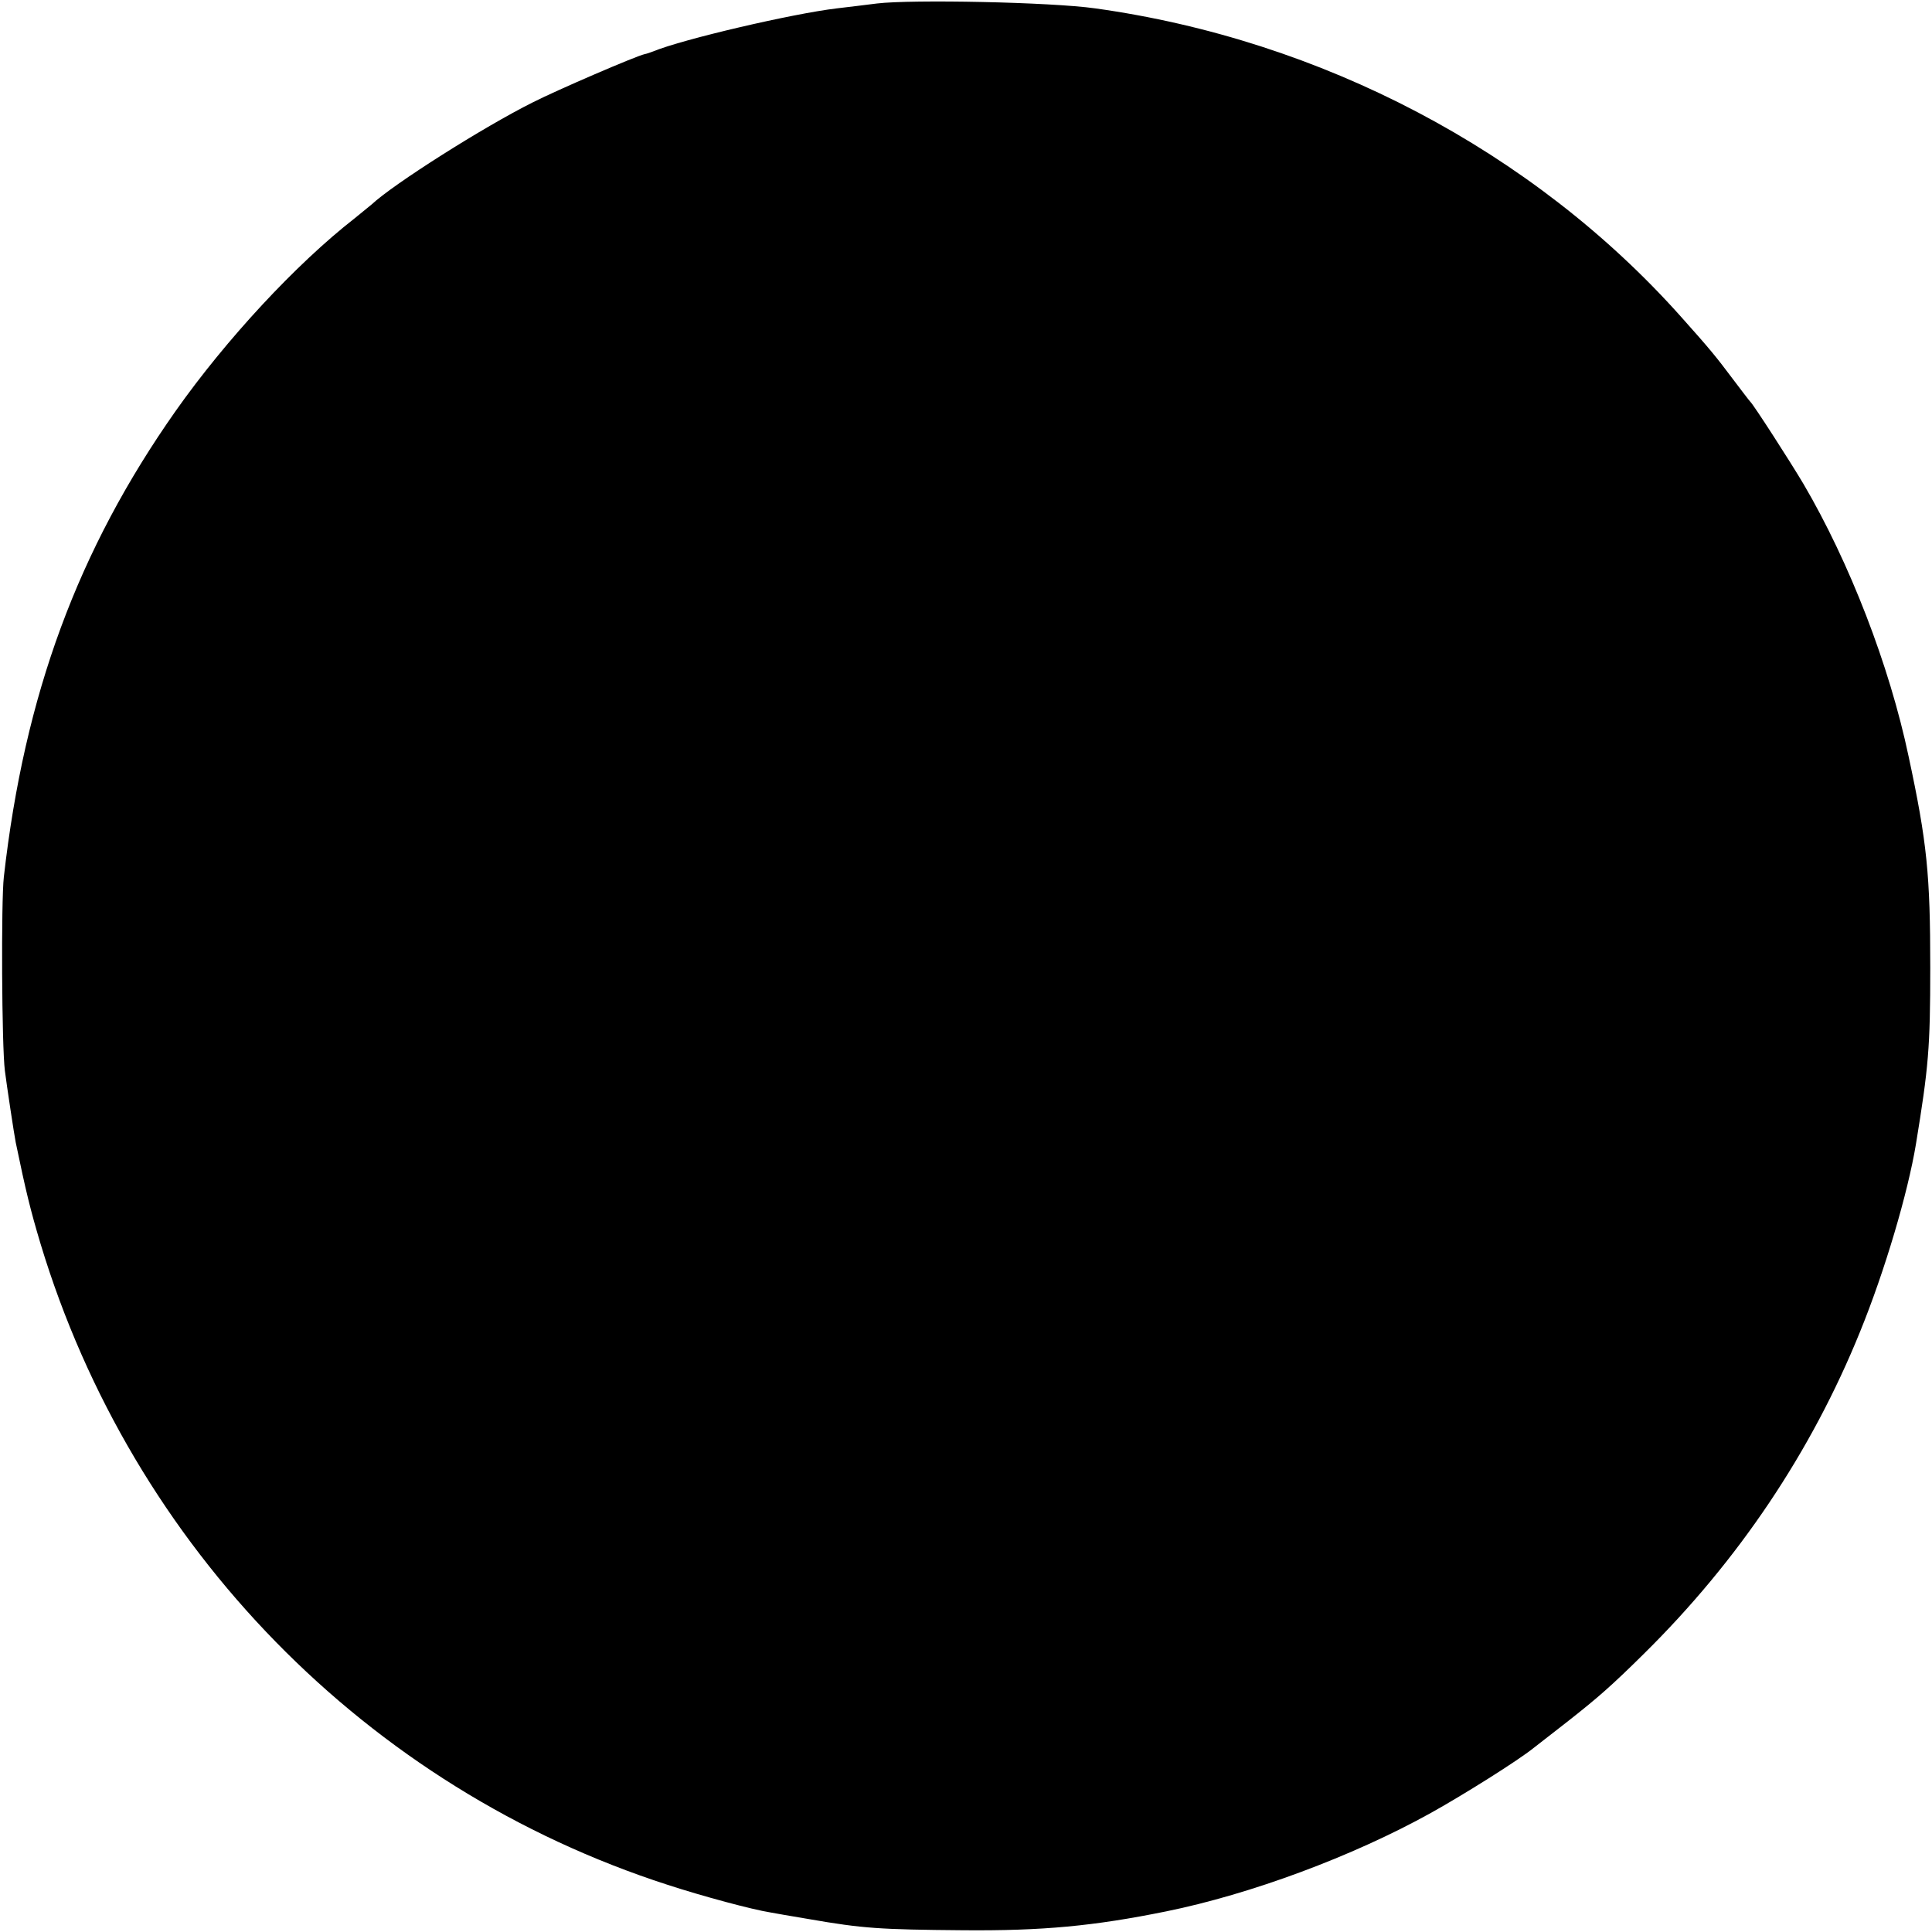 <?xml version="1.0" standalone="no"?>
<!DOCTYPE svg PUBLIC "-//W3C//DTD SVG 20010904//EN"
 "http://www.w3.org/TR/2001/REC-SVG-20010904/DTD/svg10.dtd">
<svg version="1.0" xmlns="http://www.w3.org/2000/svg"
 width="553pt" height="553pt" viewBox="0 0 553 553"
 preserveAspectRatio="xMidYMid meet">
<g transform="translate(0,553) scale(0.1,-0.1)"
fill="#000000" stroke="none">
<path d="M2510 5520 c-30 -4 -82 -10 -115 -14 -126 -15 -440 -88 -525 -123 -8
-3 -19 -7 -25 -8 -26 -6 -249 -102 -320 -138 -142 -71 -399 -234 -461 -292 -6
-5 -28 -23 -49 -40 -168 -131 -368 -347 -512 -551 -280 -398 -433 -812 -492
-1334 -8 -69 -6 -486 3 -555 5 -40 27 -186 31 -205 29 -140 42 -193 71 -290
263 -870 934 -1557 1795 -1835 101 -33 243 -71 294 -79 11 -2 61 -11 110 -19
155 -27 204 -30 441 -32 228 -2 375 12 582 54 241 49 533 157 758 282 95 53
248 149 294 186 8 6 51 40 95 74 88 69 129 105 219 194 272 268 481 580 620
923 71 174 137 398 160 537 36 220 41 275 41 505 0 266 -9 358 -62 605 -55
261 -169 555 -301 780 -38 64 -143 227 -152 235 -3 3 -25 32 -50 65 -48 64
-65 85 -149 179 -423 474 -1029 792 -1676 882 -127 18 -525 26 -625 14z"/>
</g>
</svg>
